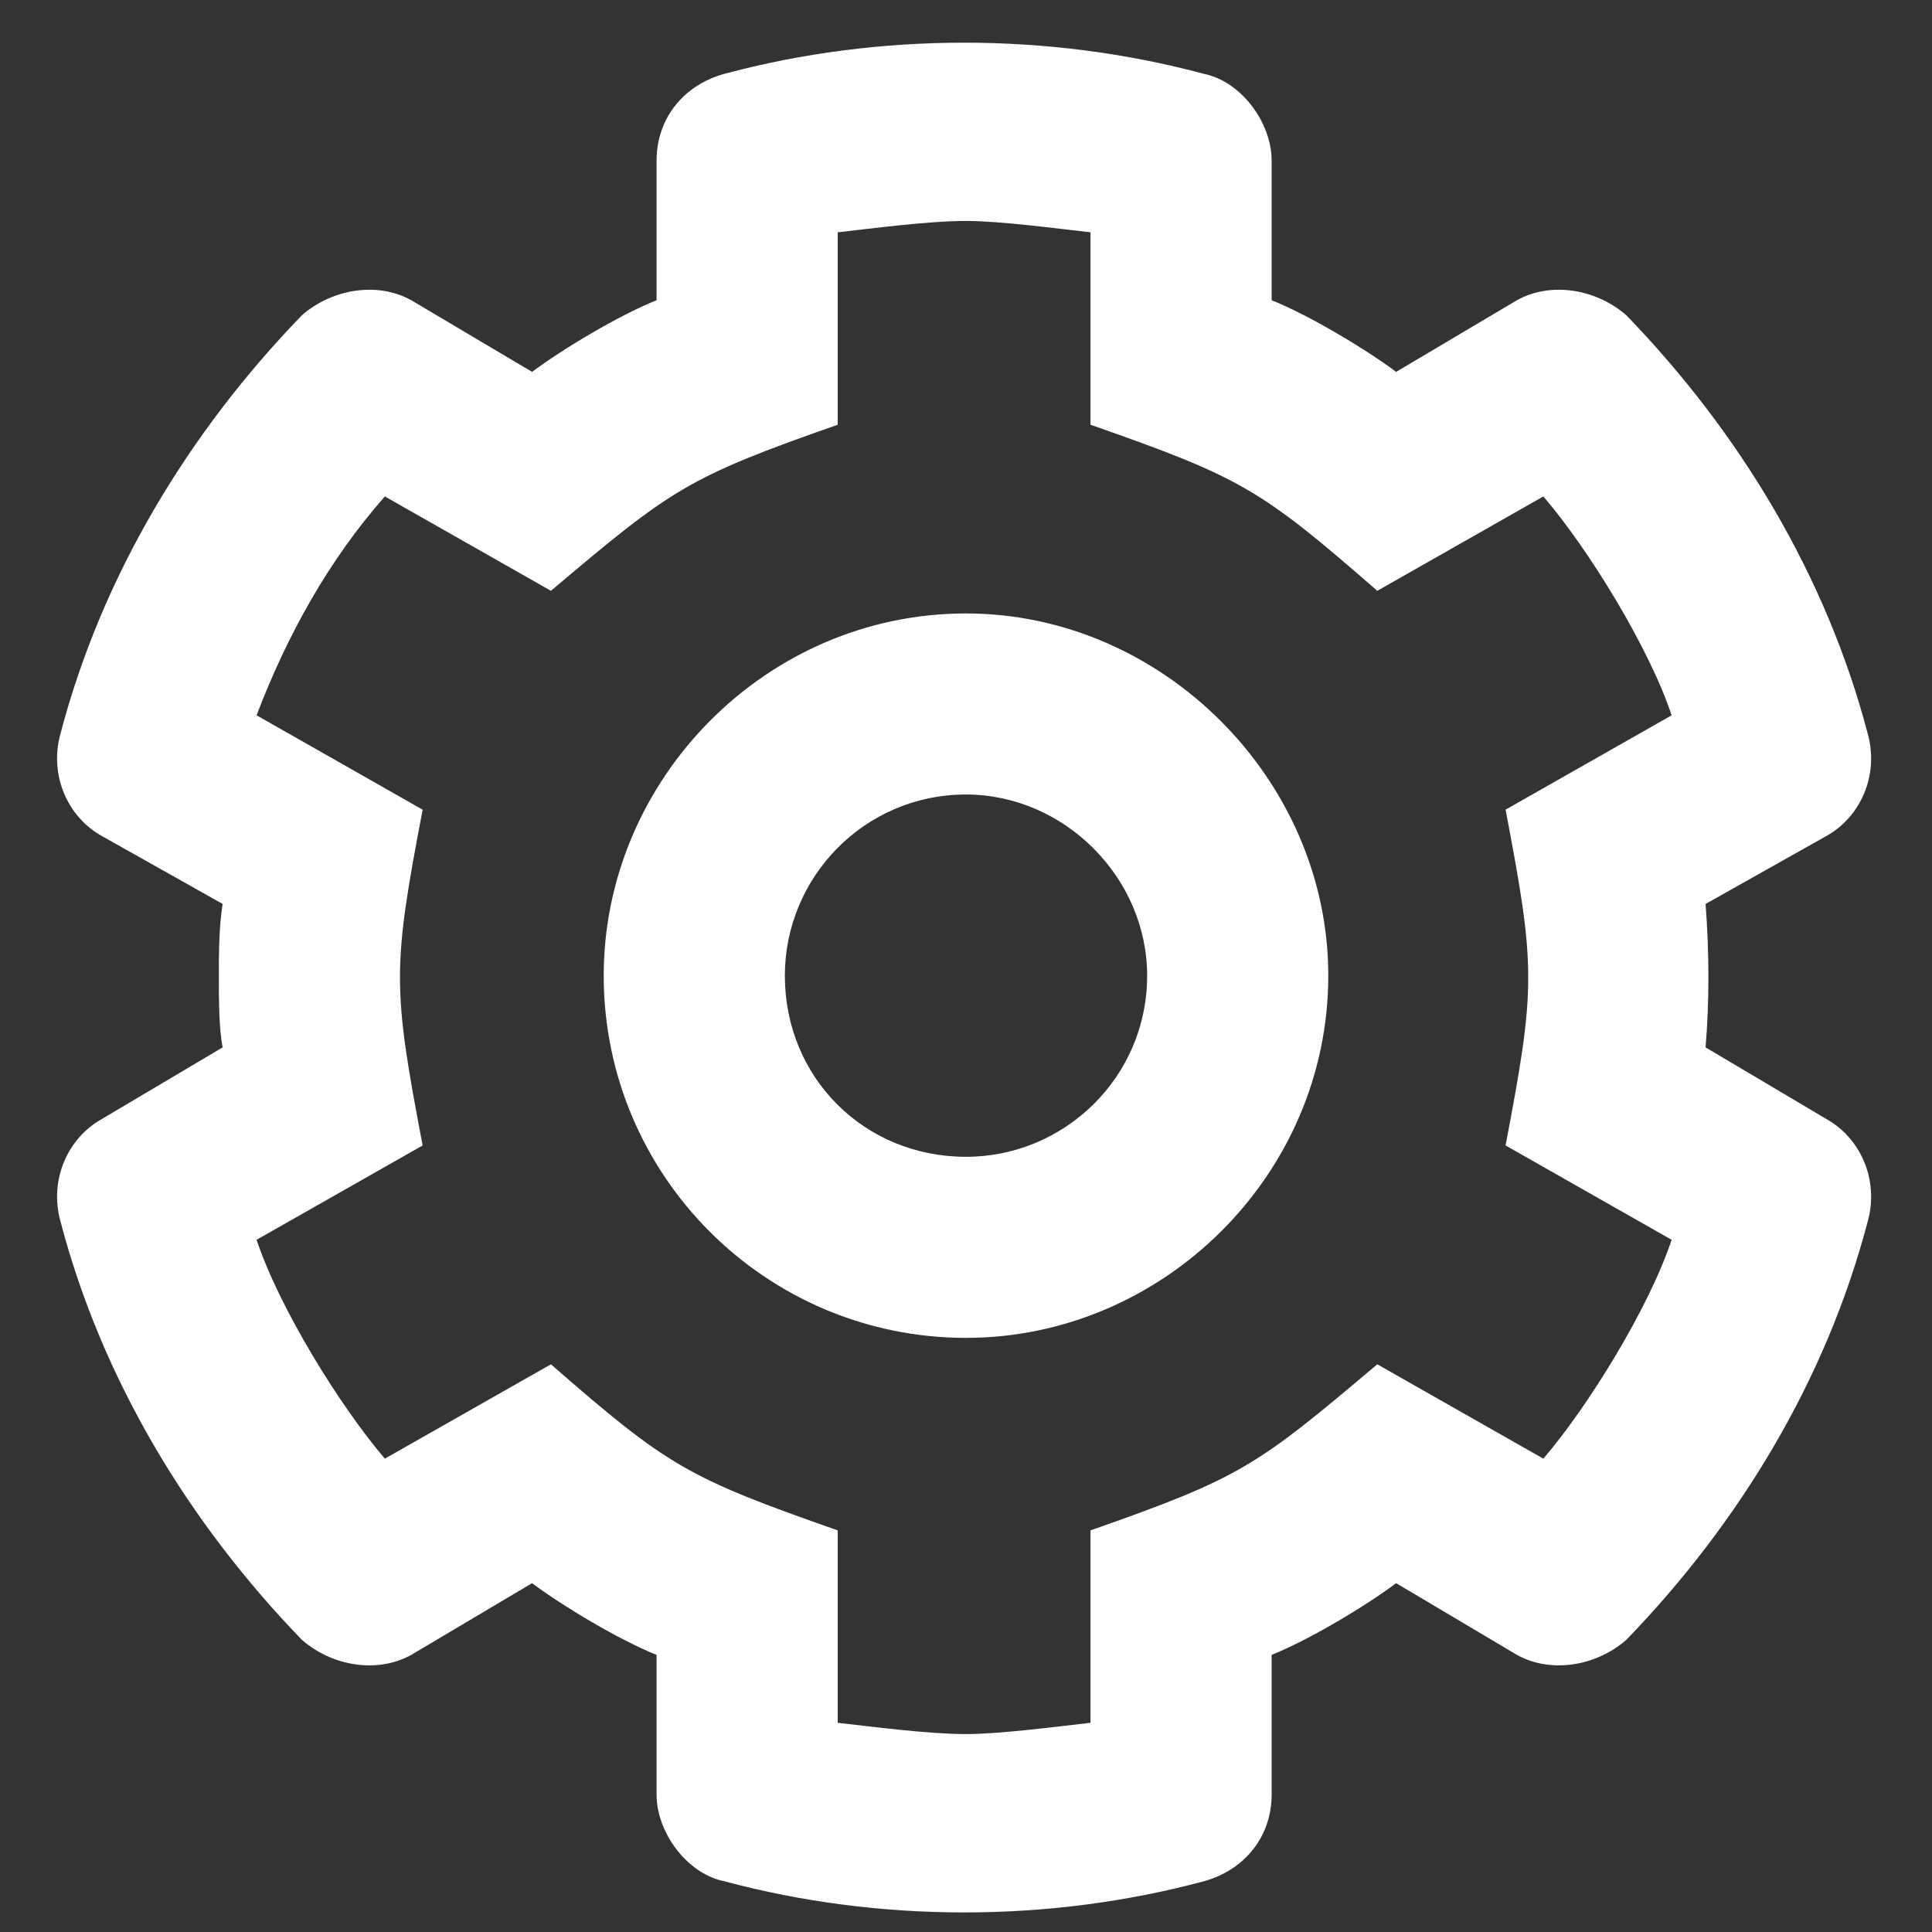 <svg width="25" height="25" viewBox="0 0 25 25" fill="none" xmlns="http://www.w3.org/2000/svg">
<rect x="0" y="0" width="25" height="25" fill="#333333" stroke="none"/>
<path d="M22.07 11.697L23.633 10.818C24.072 10.574 24.316 10.037 24.17 9.5C23.633 7.449 22.51 5.594 21.045 4.08C20.654 3.738 20.068 3.641 19.629 3.885L18.066 4.812C17.676 4.52 16.943 4.08 16.455 3.885V2.078C16.455 1.59 16.064 1.053 15.576 0.955C13.574 0.418 11.377 0.418 9.375 0.955C8.838 1.102 8.496 1.541 8.496 2.078V3.885C8.008 4.08 7.275 4.52 6.885 4.812L5.322 3.885C4.883 3.641 4.297 3.738 3.906 4.08C2.441 5.594 1.318 7.449 0.781 9.5C0.635 10.037 0.879 10.574 1.318 10.818L2.881 11.697C2.832 11.99 2.832 12.381 2.832 12.625C2.832 12.918 2.832 13.309 2.881 13.553L1.318 14.48C0.879 14.725 0.635 15.262 0.781 15.799C1.318 17.85 2.441 19.705 3.906 21.219C4.297 21.561 4.883 21.658 5.322 21.414L6.885 20.486C7.275 20.779 8.008 21.219 8.496 21.414V23.221C8.496 23.709 8.887 24.246 9.375 24.344C11.377 24.881 13.574 24.881 15.576 24.344C16.113 24.197 16.455 23.758 16.455 23.221V21.414C16.943 21.219 17.676 20.779 18.066 20.486L19.629 21.414C20.068 21.658 20.654 21.561 21.045 21.219C22.51 19.705 23.633 17.85 24.17 15.799C24.316 15.262 24.072 14.725 23.633 14.48L22.07 13.553C22.119 12.967 22.119 12.332 22.07 11.697ZM19.482 14.822L21.631 16.043C21.338 16.922 20.557 18.191 19.971 18.875L17.822 17.654C16.26 18.973 16.064 19.119 14.111 19.803V22.293C13.672 22.342 12.94 22.439 12.5 22.439C12.012 22.439 11.279 22.342 10.84 22.293V19.803C8.887 19.119 8.643 18.973 7.129 17.654L4.98 18.875C4.395 18.191 3.613 16.922 3.32 16.043L5.469 14.822C5.078 12.771 5.078 12.527 5.469 10.477L3.32 9.256C3.711 8.23 4.248 7.254 4.98 6.424L7.129 7.645C8.691 6.326 8.887 6.18 10.84 5.496V3.006C11.279 2.957 12.012 2.859 12.5 2.859C12.94 2.859 13.672 2.957 14.111 3.006V5.496C16.064 6.18 16.309 6.326 17.822 7.645L19.971 6.424C20.557 7.107 21.338 8.377 21.631 9.256L19.482 10.477C19.873 12.527 19.873 12.771 19.482 14.822ZM12.5 7.938C9.912 7.938 7.812 10.086 7.812 12.625C7.812 15.213 9.912 17.312 12.5 17.312C15.039 17.312 17.188 15.213 17.188 12.625C17.188 10.086 15.039 7.938 12.5 7.938ZM12.5 14.969C11.182 14.969 10.156 13.943 10.156 12.625C10.156 11.355 11.182 10.281 12.5 10.281C13.77 10.281 14.844 11.355 14.844 12.625C14.844 13.943 13.77 14.969 12.5 14.969Z" fill="white"/>
</svg>
